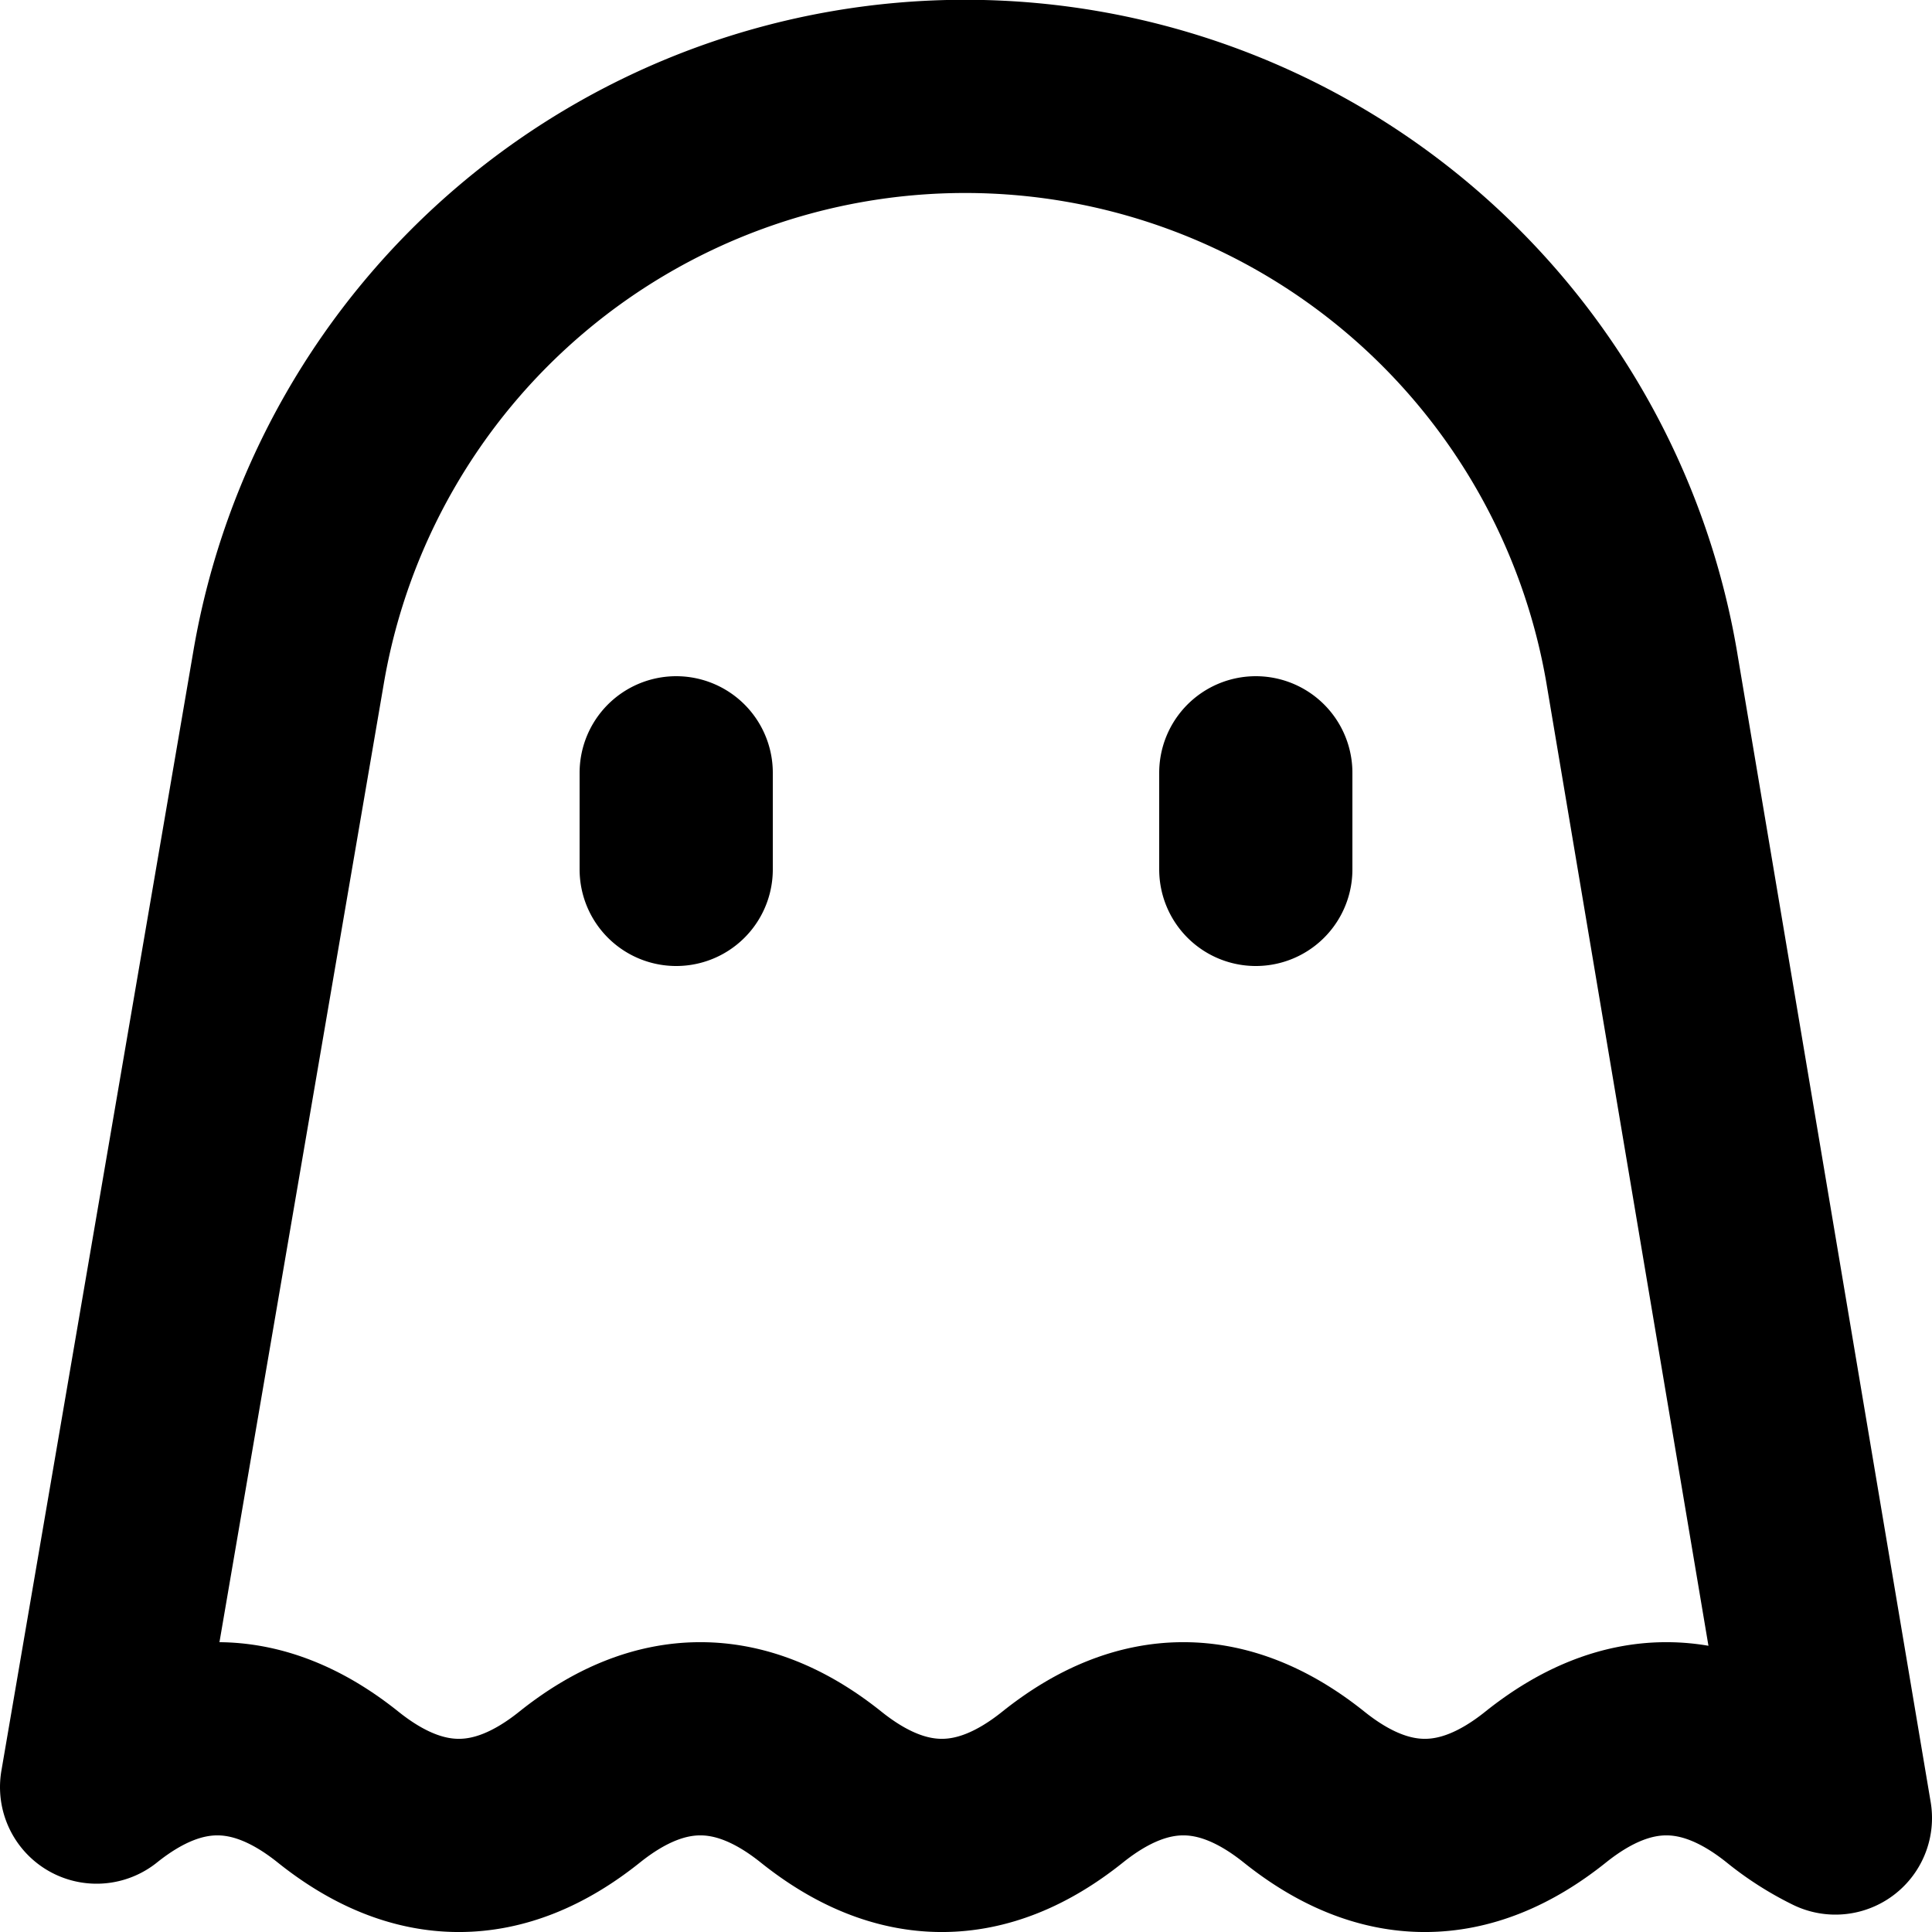 <svg xmlns="http://www.w3.org/2000/svg" width="20" height="20" fill="none" viewBox="0 0 20 20">
  <path stroke="#000" stroke-linecap="round" stroke-linejoin="round" stroke-width="2" d="M7 9V8m6 1V8m3.998-1.074L19 18.82a2.622 2.622 0 0 1-.5-.32c-.833-.667-1.667-.667-2.5 0s-1.667.667-2.5 0-1.667-.667-2.5 0-1.667.667-2.5 0-1.667-.667-2.5 0-1.667.667-2.5 0-1.667-.667-2.5 0L2.988 6.905a7.105 7.105 0 0 1 14.01.02Z"/>
</svg>
